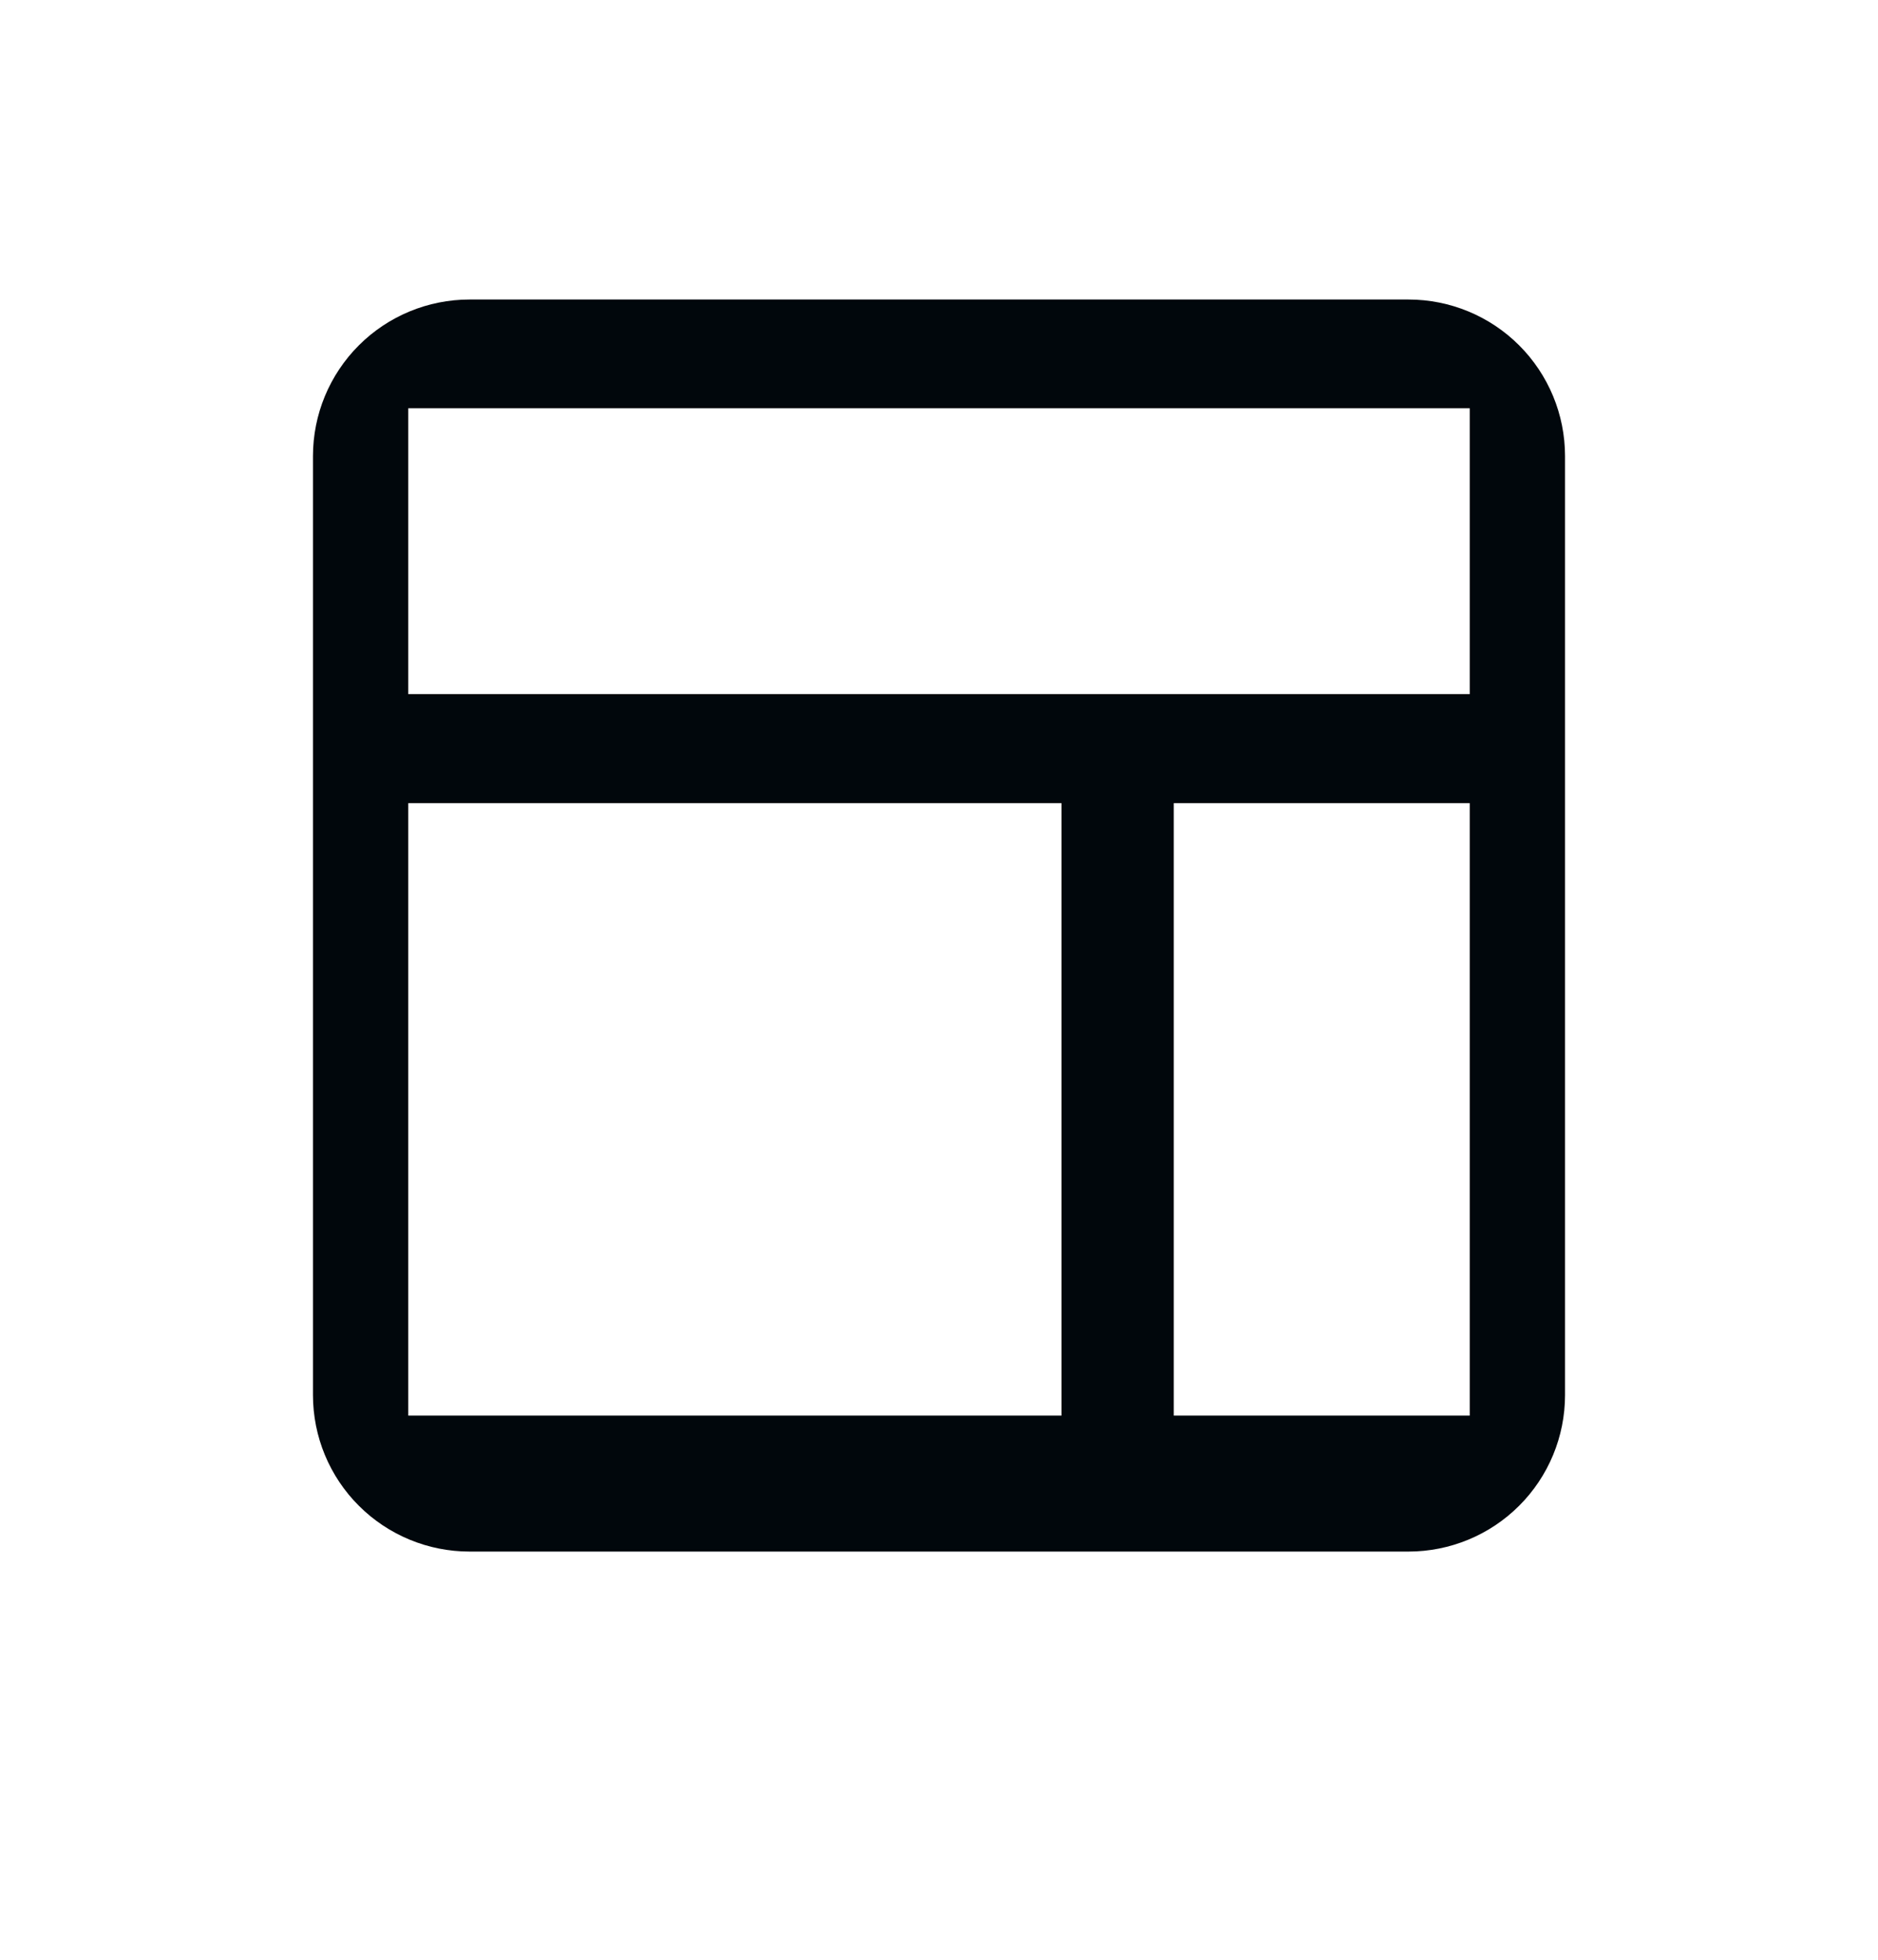 <svg width="23" height="24" viewBox="0 0 23 24" fill="none" xmlns="http://www.w3.org/2000/svg">
<path d="M17.25 3.668H5.75C5.242 3.668 4.754 3.87 4.395 4.229C4.035 4.589 3.833 5.076 3.833 5.585V17.085C3.833 17.593 4.035 18.081 4.395 18.44C4.754 18.799 5.242 19.001 5.75 19.001H17.25C17.758 19.001 18.246 18.799 18.605 18.44C18.965 18.081 19.167 17.593 19.167 17.085V5.585C19.167 5.076 18.965 4.589 18.605 4.229C18.246 3.87 17.758 3.668 17.25 3.668ZM13 17.336H5V9.836H13V17.336ZM18 17.336H14.375V9.836H18V17.336ZM18 8.5H5V5H18V8.5Z" fill="#01070C"/>
</svg>
